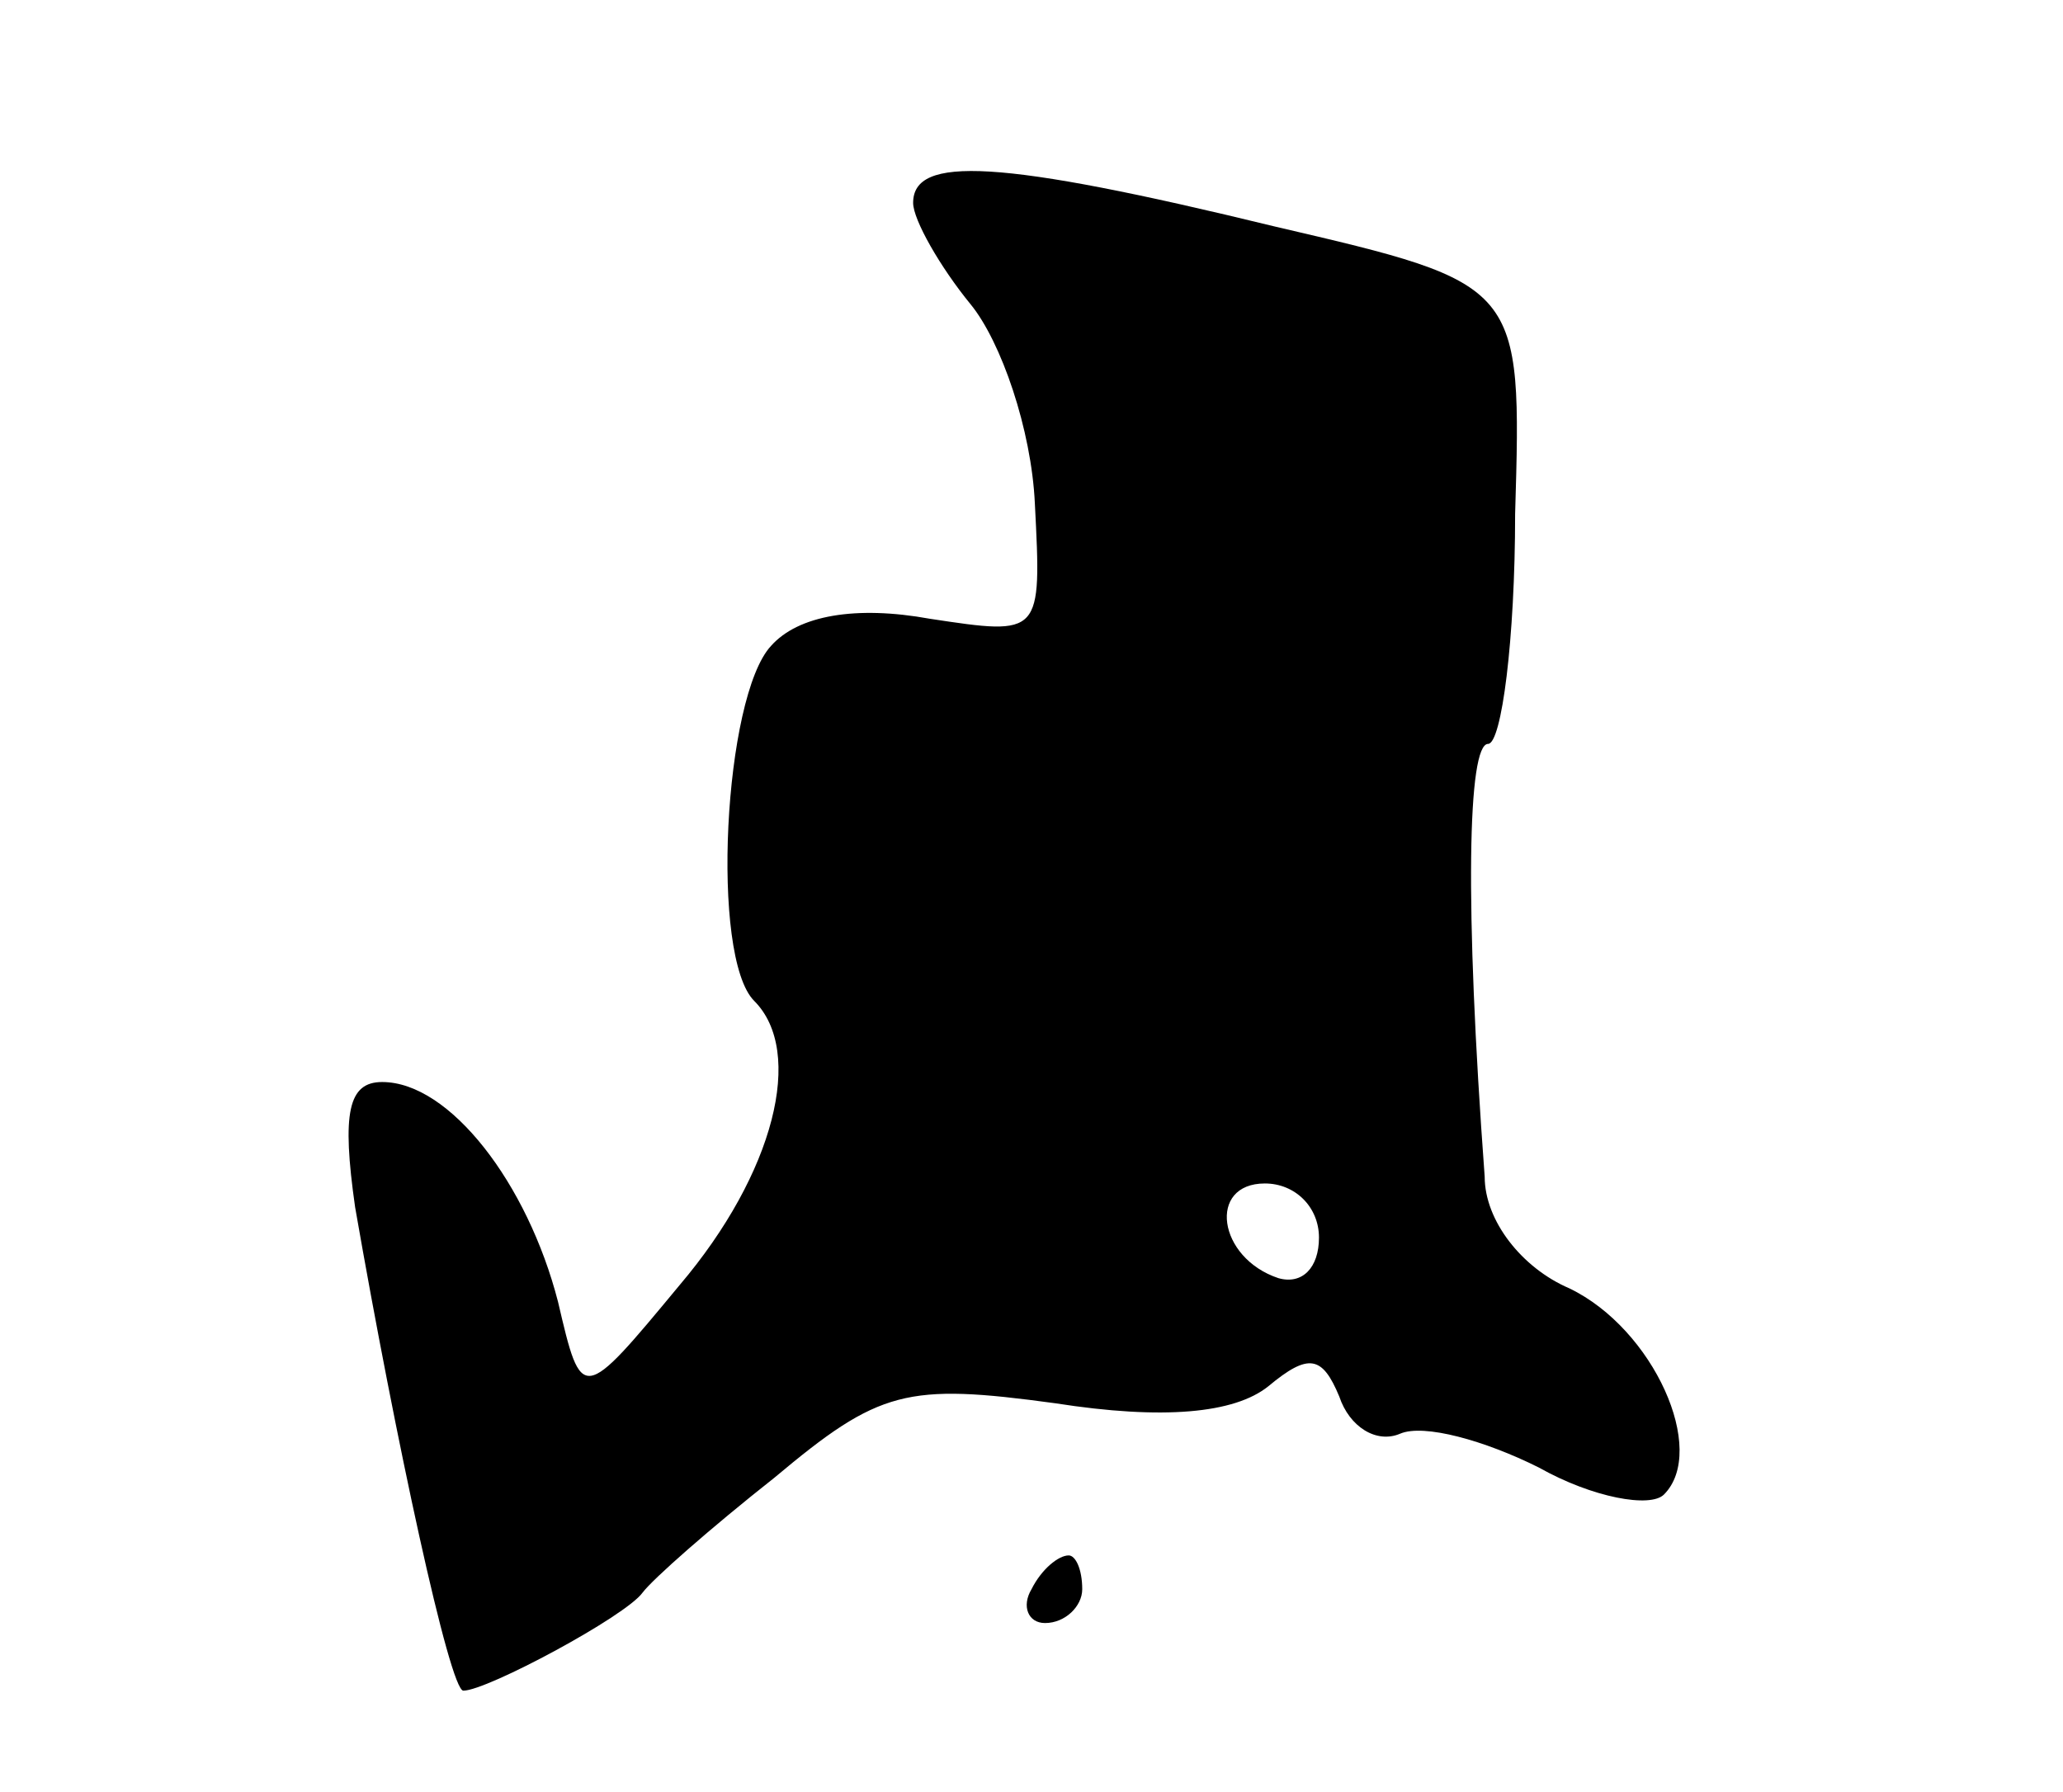 <svg version="1.0" xmlns="http://www.w3.org/2000/svg"
 width="61pt" height="53pt" viewBox="0 0 61 53"
 preserveAspectRatio="xMidYMid meet">
<g transform="translate(0,53) scale(0.1,-0.1)"
fill="#000000" stroke="none">
<path d="M270 470 c0 -5 8 -19 17 -30 9 -11 18 -37 19 -59 2 -39 2 -39 -31
-34 -22 4 -39 1 -47 -8 -14 -15 -18 -92 -5 -105 15 -15 6 -51 -22 -84 -29 -35
-29 -35 -36 -5 -9 35 -32 65 -52 65 -10 0 -12 -9 -8 -37 12 -69 28 -143 32
-143 7 0 48 22 53 29 3 4 20 19 39 34 31 26 39 28 83 22 32 -5 53 -3 63 5 12
10 16 9 21 -3 3 -9 11 -14 18 -11 7 3 25 -2 41 -10 16 -9 33 -12 37 -8 13 13
-3 49 -28 61 -14 6 -25 20 -25 33 -6 81 -5 128 1 128 4 0 8 31 8 68 2 68 2 68
-71 85 -82 20 -107 21 -107 7z m120 -306 c0 -9 -5 -14 -12 -12 -18 6 -21 28
-4 28 9 0 16 -7 16 -16z"/>
<path d="M305 60 c-3 -5 -1 -10 4 -10 6 0 11 5 11 10 0 6 -2 10 -4 10 -3 0 -8
-4 -11 -10z"/>
</g>
</svg>
